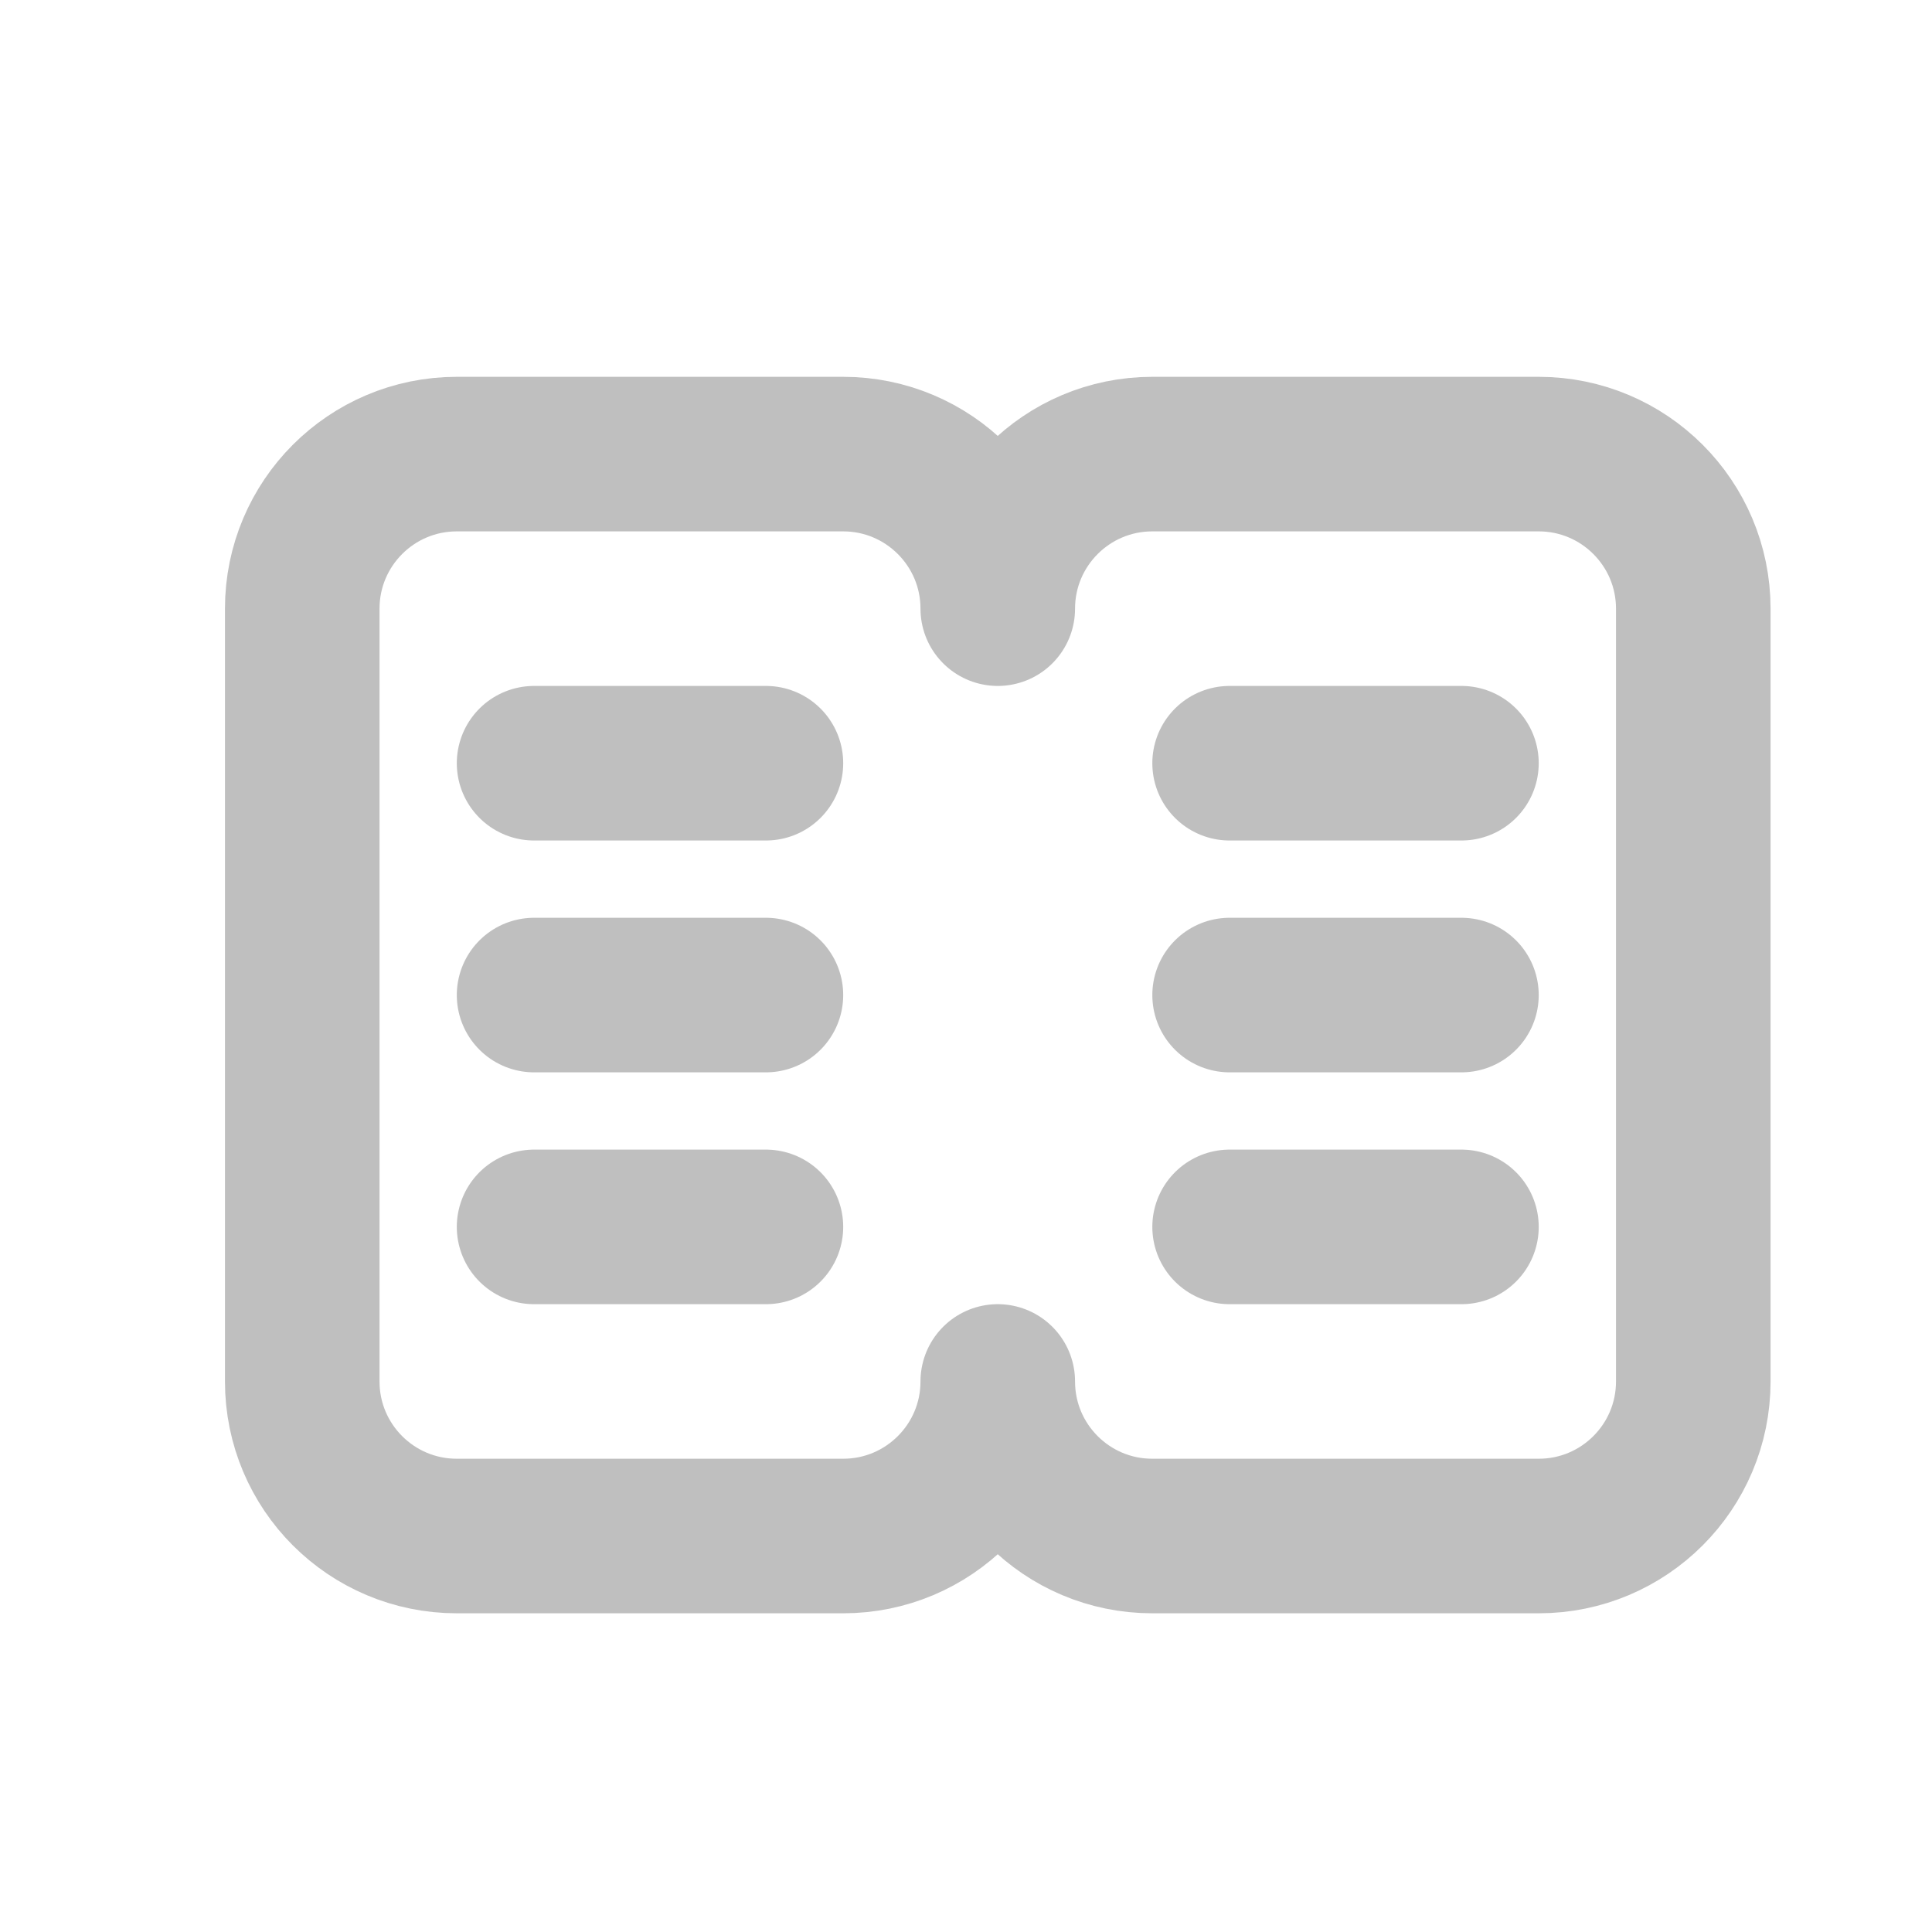 <svg width="25" height="25" viewBox="0 0 25 25" fill="none" xmlns="http://www.w3.org/2000/svg">
<path d="M5.911 5.876C4.806 5.876 3.911 6.772 3.911 7.876V17.876C3.911 18.981 4.806 19.876 5.911 19.876H10.911C12.015 19.876 12.911 18.981 12.911 17.876C12.911 18.981 13.806 19.876 14.911 19.876H19.911C21.015 19.876 21.911 18.981 21.911 17.876V7.876C21.911 6.772 21.015 5.876 19.911 5.876H14.911C13.806 5.876 12.911 6.772 12.911 7.876C12.911 6.772 12.015 5.876 10.911 5.876H5.911Z" stroke="#BFBFBF" stroke-width="2" stroke-linecap="round" stroke-linejoin="round"/>
<path d="M6.911 9.876H9.911" stroke="#BFBFBF" stroke-width="2" stroke-linecap="round" stroke-linejoin="round"/>
<path d="M6.911 12.876H9.911" stroke="#BFBFBF" stroke-width="2" stroke-linecap="round" stroke-linejoin="round"/>
<path d="M6.911 15.876H9.911" stroke="#BFBFBF" stroke-width="2" stroke-linecap="round" stroke-linejoin="round"/>
<path d="M15.911 9.876H18.911" stroke="#BFBFBF" stroke-width="2" stroke-linecap="round" stroke-linejoin="round"/>
<path d="M15.911 12.876H18.911" stroke="#BFBFBF" stroke-width="2" stroke-linecap="round" stroke-linejoin="round"/>
<path d="M15.911 15.876H18.911" stroke="#BFBFBF" stroke-width="2" stroke-linecap="round" stroke-linejoin="round"/>
</svg>
